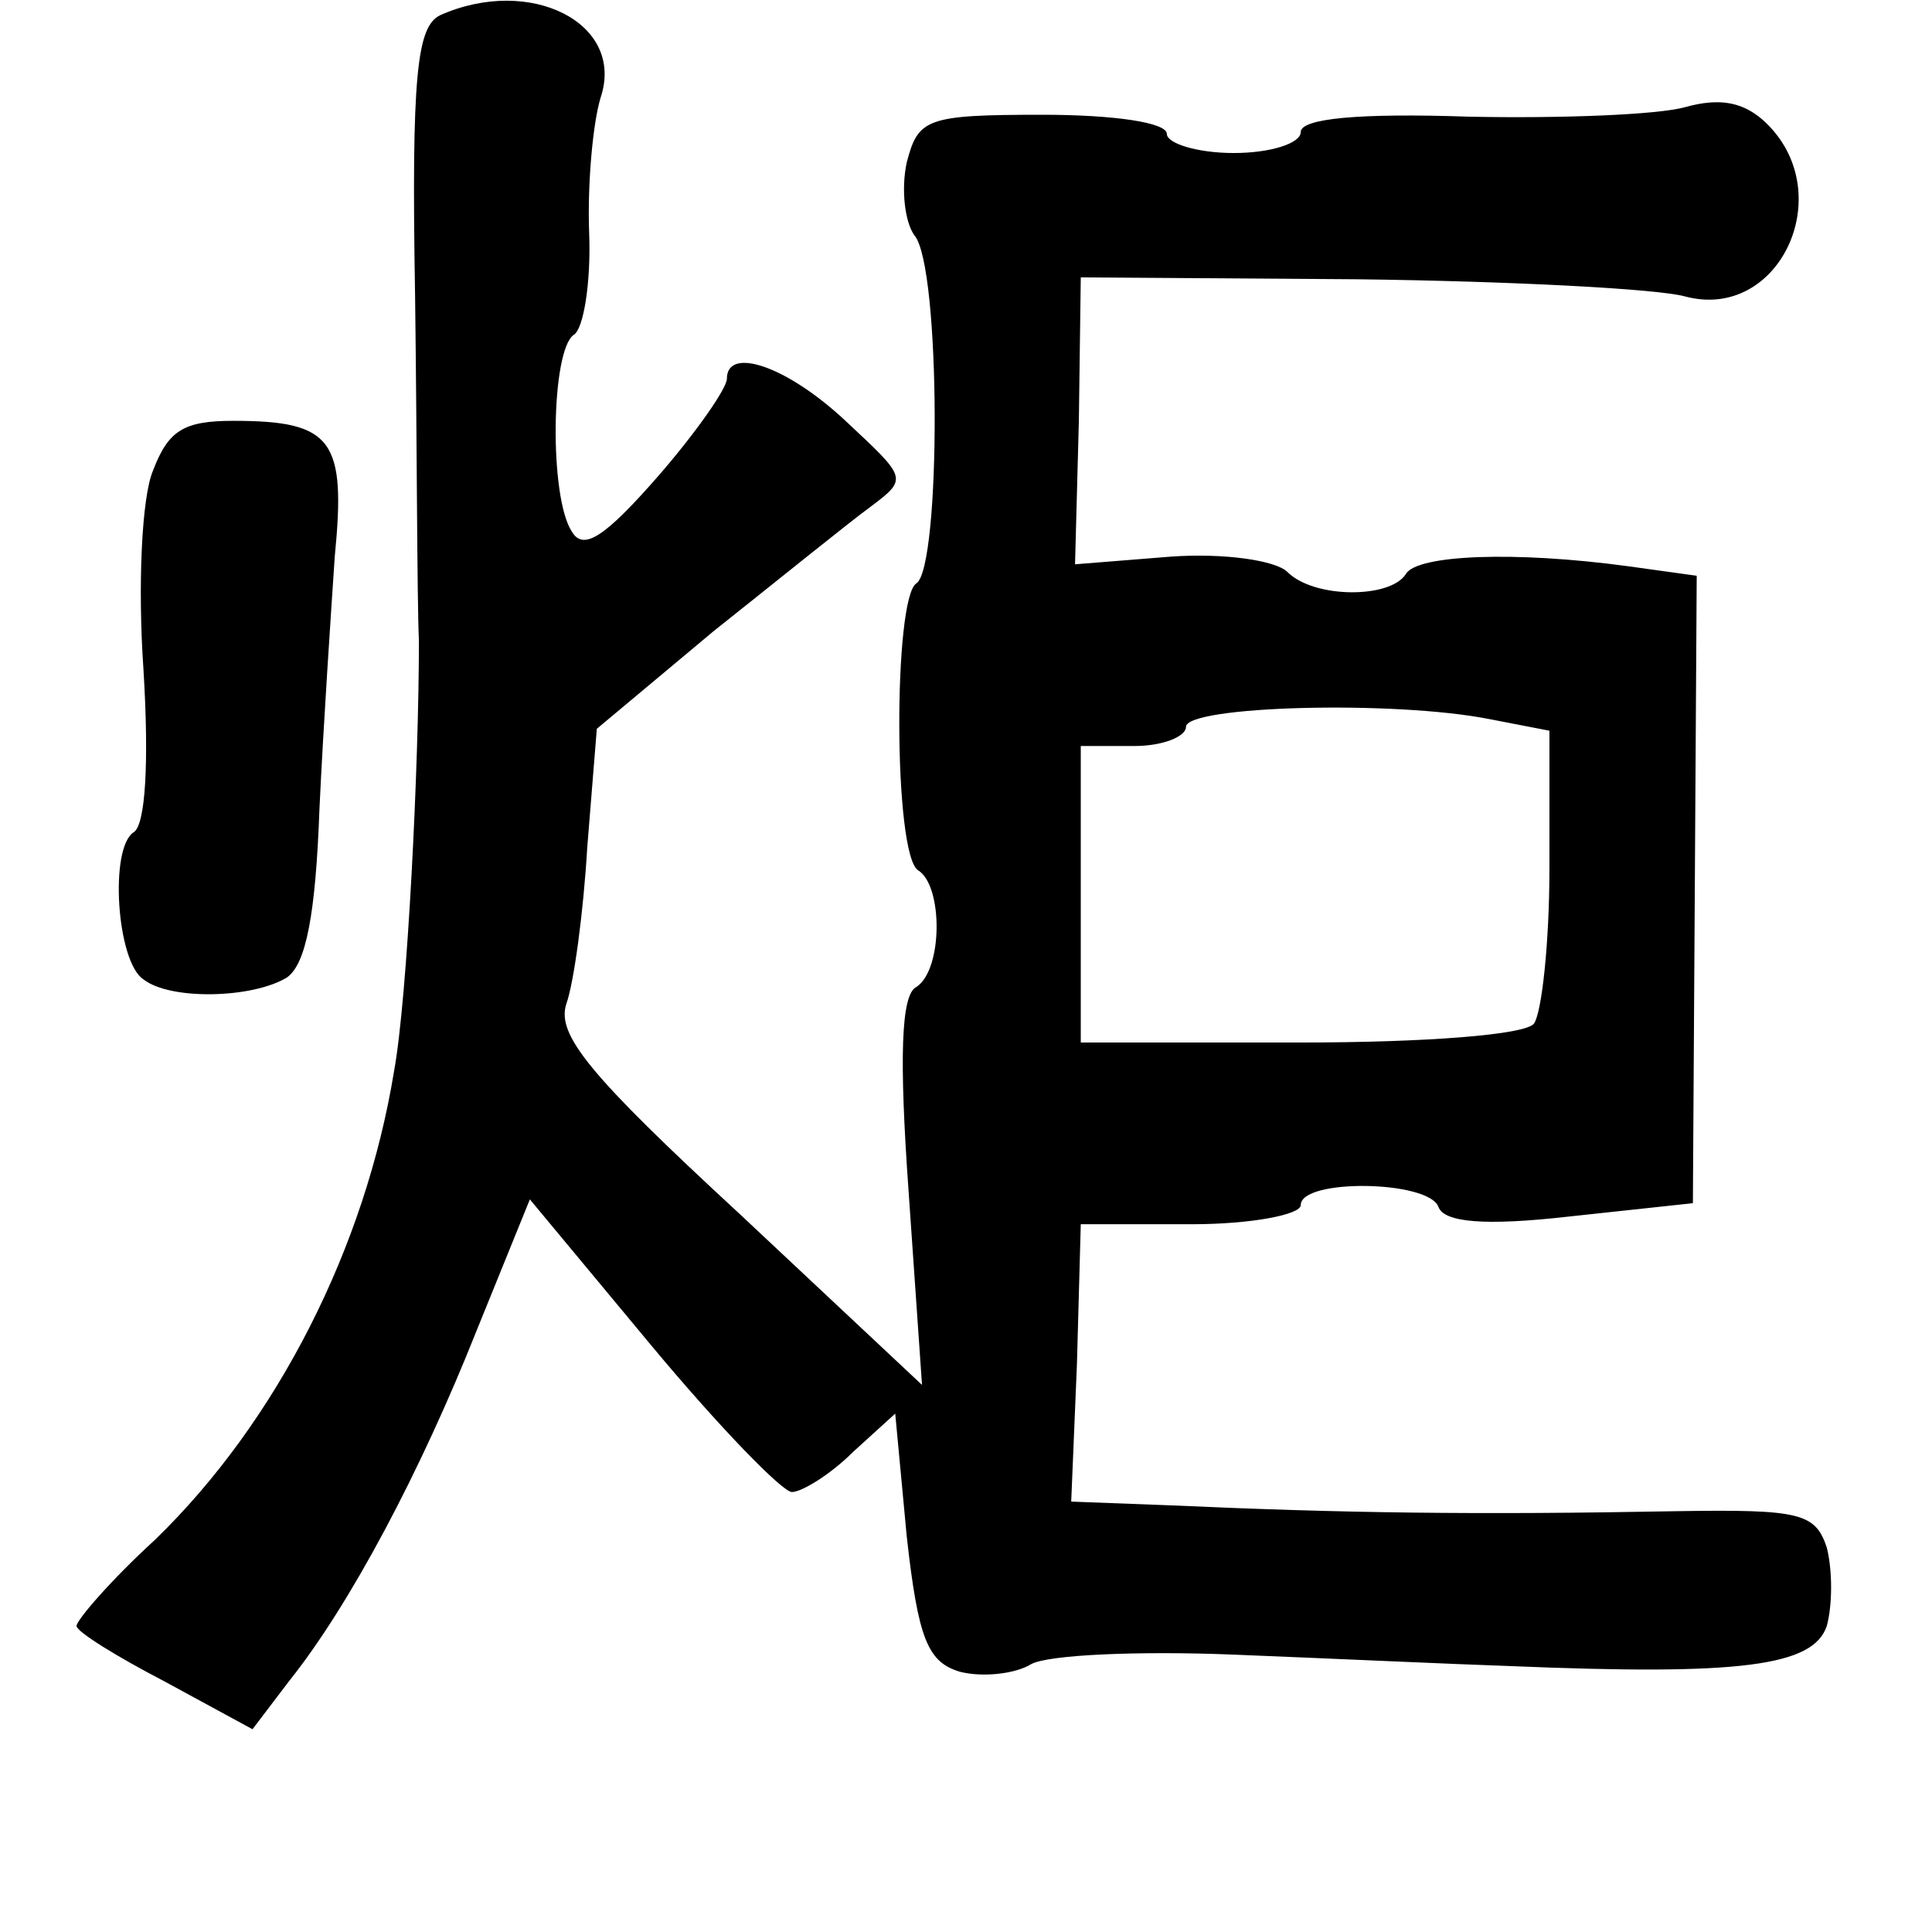 <?xml version="1.0" standalone="no"?>
<!DOCTYPE svg PUBLIC "-//W3C//DTD SVG 20010904//EN"
 "http://www.w3.org/TR/2001/REC-SVG-20010904/DTD/svg10.dtd">
<svg version="1.0" xmlns="http://www.w3.org/2000/svg"
 width="101pt" height="101pt" viewBox="0 0 101 101"
 preserveAspectRatio="xMidYMid meet">
<g transform="translate(0,101) scale(0.1,-0.1)"
fill="#000000" stroke="none">
<path d="M230 1002 c-12 -6 -15 -31 -13 -147 1 -77 1 -158 2 -180 0 -65 -6
-187 -13 -225 -15 -92 -61 -183 -125 -245 -23 -21 -41 -42 -41 -45 0 -3 21
-16 46 -29 l46 -25 19 25 c32 40 69 110 98 183 l28 69 64 -77 c35 -42 68 -76
73 -76 5 0 20 9 32 21 l22 20 6 -64 c6 -54 11 -66 28 -71 12 -3 29 -1 37 4 9
5 57 7 106 5 50 -2 115 -5 145 -6 120 -5 158 0 165 21 3 11 3 29 0 41 -6 18
-14 20 -78 19 -106 -2 -175 -1 -264 3 l-53 2 3 72 2 73 58 0 c31 0 57 5 57 10
0 14 67 13 72 -1 3 -8 24 -10 68 -5 l65 7 1 164 1 164 -36 5 c-59 8 -110 6
-116 -4 -8 -13 -48 -13 -62 1 -6 6 -33 10 -61 8 l-50 -4 2 75 1 75 145 -1 c80
-1 157 -5 171 -9 49 -13 80 53 43 90 -12 12 -25 14 -43 9 -14 -4 -65 -6 -113
-5 -58 2 -88 -1 -88 -8 0 -6 -16 -11 -35 -11 -19 0 -35 5 -35 10 0 6 -28 10
-65 10 -61 0 -65 -2 -71 -25 -3 -14 -1 -31 4 -38 14 -16 14 -174 1 -182 -12
-8 -12 -142 1 -150 13 -8 13 -52 -1 -61 -8 -4 -9 -37 -4 -107 l7 -101 -96 90
c-78 72 -95 93 -90 109 4 11 9 48 11 82 l5 62 61 51 c34 27 71 57 82 65 20 15
19 15 -13 45 -31 29 -62 39 -62 22 0 -5 -16 -28 -36 -51 -28 -32 -39 -39 -45
-29 -12 18 -11 95 1 103 5 3 9 27 8 53 -1 26 2 58 6 71 13 39 -37 64 -84 43z
m549 -368 l31 -6 0 -72 c0 -39 -4 -75 -8 -81 -4 -6 -57 -10 -122 -10 l-115 0
0 78 0 77 28 0 c15 0 27 5 27 10 0 11 109 14 159 4z"/>
<path d="M80 764 c-6 -14 -8 -61 -5 -104 3 -49 1 -81 -5 -85 -13 -8 -9 -68 5
-77 14 -11 57 -10 75 1 10 7 15 33 17 88 2 43 6 102 8 132 6 61 -1 71 -53 71
-26 0 -34 -5 -42 -26z"/>
</g>
</svg>
